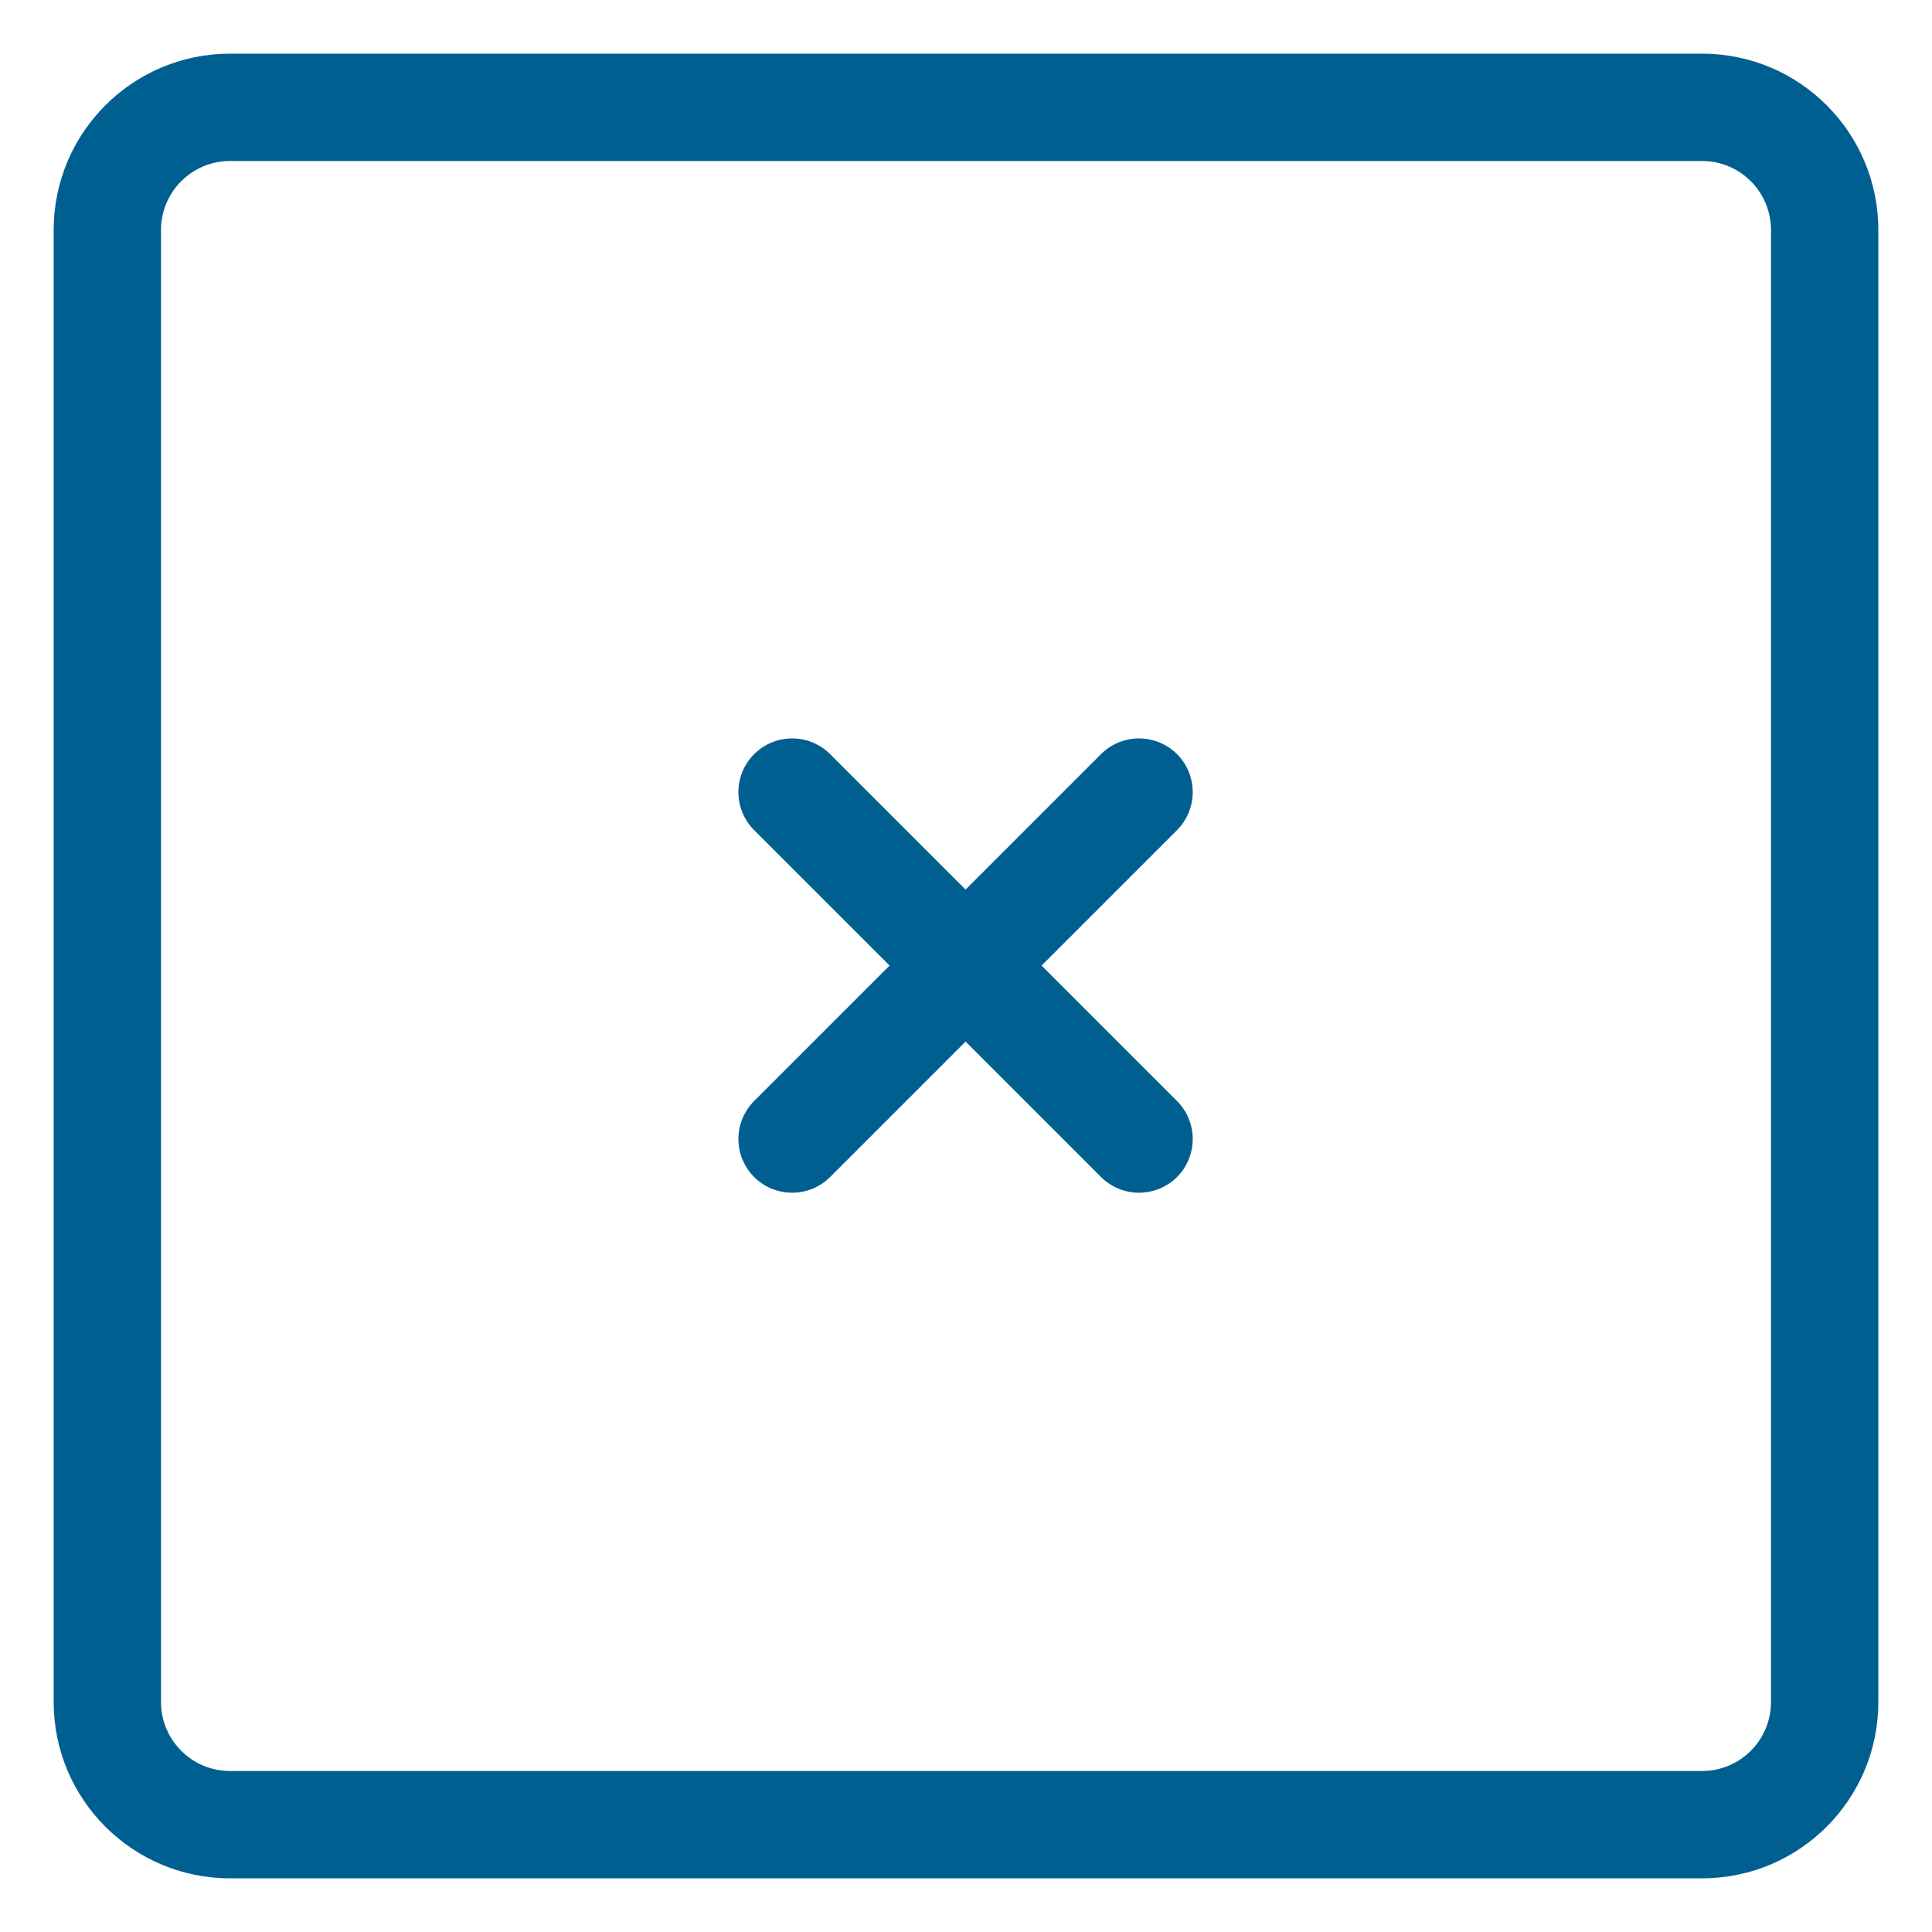 <svg width="18" height="18" viewBox="0 0 18 18" version="1.1" xmlns="http://www.w3.org/2000/svg" xmlns:xlink="http://www.w3.org/1999/xlink">
<title>Group</title>
<desc>Created using Figma</desc>
<g id="Canvas" transform="translate(-2311 -4612)">
<g id="Group">
<g id="Stroke 193">
<use xlink:href="#path0_stroke" transform="translate(2318.38 4619.38)" fill="#005F91"/>
</g>
<g id="Stroke 194">
<use xlink:href="#path1_stroke" transform="translate(2318.38 4619.38)" fill="#005F91"/>
</g>
<g id="Stroke 195">
<use xlink:href="#path2_stroke" transform="translate(2312 4613)" fill="#005F91"/>
</g>
</g>
</g>
<defs>
<path id="path0_stroke" d="M 0.354 -0.354C 0.158 -0.549 -0.158 -0.549 -0.354 -0.354C -0.549 -0.158 -0.549 0.158 -0.354 0.354L 0.354 -0.354ZM 2.878 3.586C 3.074 3.781 3.39 3.781 3.586 3.586C 3.781 3.39 3.781 3.074 3.586 2.878L 2.878 3.586ZM -0.354 0.354L 2.878 3.586L 3.586 2.878L 0.354 -0.354L -0.354 0.354Z"/>
<path id="path1_stroke" d="M 3.586 0.354C 3.781 0.158 3.781 -0.158 3.586 -0.354C 3.39 -0.549 3.074 -0.549 2.878 -0.354L 3.586 0.354ZM -0.354 2.878C -0.549 3.074 -0.549 3.39 -0.354 3.586C -0.158 3.781 0.158 3.781 0.354 3.586L -0.354 2.878ZM 2.878 -0.354L -0.354 2.878L 0.354 3.586L 3.586 0.354L 2.878 -0.354Z"/>
<path id="path2_stroke" d="M 14.857 15.5L 1.143 15.5L 1.143 16.5L 14.857 16.5L 14.857 15.5ZM 1.143 15.5C 0.788 15.5 0.5 15.212 0.5 14.857L -0.5 14.857C -0.5 15.764 0.236 16.5 1.143 16.5L 1.143 15.5ZM 0.5 14.857L 0.5 1.143L -0.5 1.143L -0.5 14.857L 0.5 14.857ZM 0.5 1.143C 0.5 0.788 0.788 0.5 1.143 0.5L 1.143 -0.5C 0.236 -0.5 -0.5 0.236 -0.5 1.143L 0.5 1.143ZM 1.143 0.5L 14.857 0.5L 14.857 -0.5L 1.143 -0.5L 1.143 0.5ZM 14.857 0.5C 15.213 0.5 15.5 0.788 15.5 1.143L 16.5 1.143C 16.5 0.236 15.766 -0.5 14.857 -0.5L 14.857 0.5ZM 15.5 1.143L 15.5 14.857L 16.5 14.857L 16.5 1.143L 15.5 1.143ZM 15.5 14.857C 15.5 15.212 15.213 15.5 14.857 15.5L 14.857 16.5C 15.766 16.5 16.5 15.764 16.5 14.857L 15.5 14.857Z"/>
</defs>
</svg>
